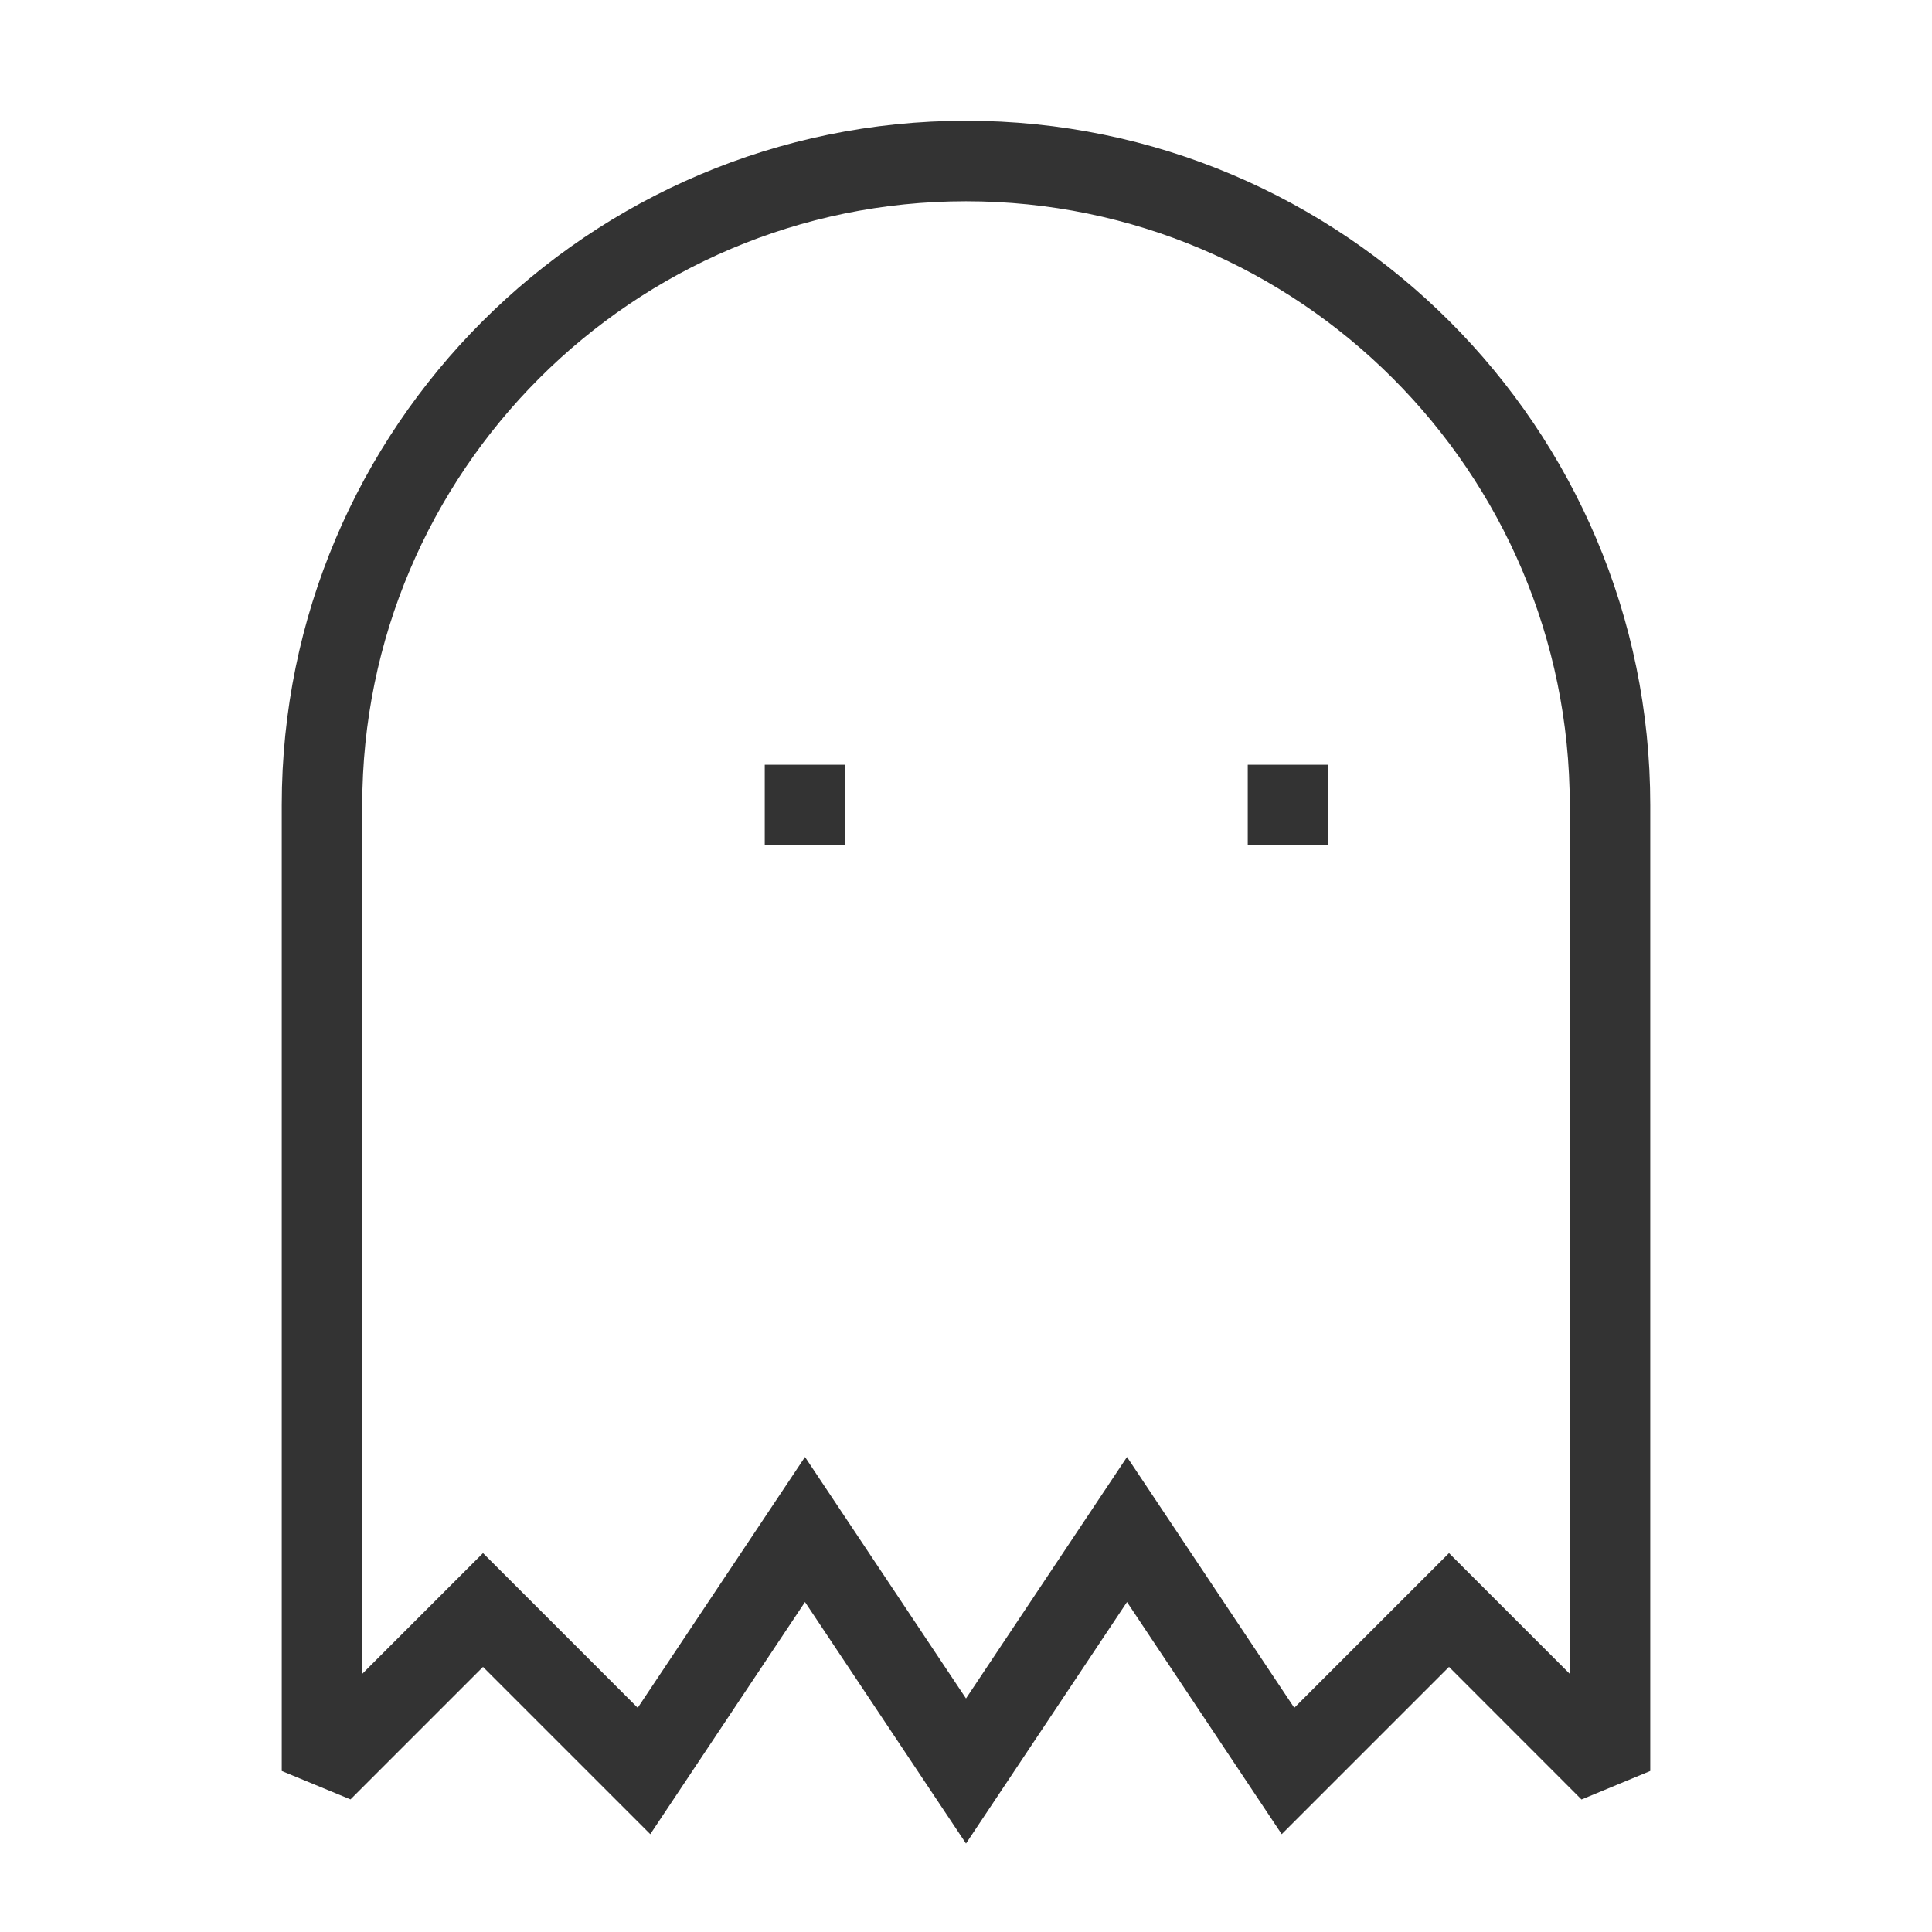<?xml version="1.0" encoding="iso-8859-1"?>
<svg version="1.1" id="&#x56FE;&#x5C42;_1" xmlns="http://www.w3.org/2000/svg" xmlns:xlink="http://www.w3.org/1999/xlink" x="0px"
	 y="0px" viewBox="0 0 24 24" style="enable-background:new 0 0 24 24;" xml:space="preserve">
<path style="fill:#333333;" d="M12,22.901l-2-3l-1.922,2.884L6,20.707l-1.646,1.646L3.5,22V10c0-4.687,3.813-8.5,8.5-8.5
	c4.687,0,8.5,3.813,8.5,8.5v12l-0.854,0.354L18,20.707l-2.078,2.078L14,19.901L12,22.901z M14,18.099l2.078,3.116L18,19.293l1.5,1.5
	V10c0-4.136-3.364-7.5-7.5-7.5S4.5,5.864,4.5,10v10.793l1.5-1.5l1.922,1.922L10,18.099l2,3L14,18.099z"/>
<rect x="9.5" y="9.5" style="fill:#333333;" width="1" height="1"/>
<rect x="15.5" y="9.5" style="fill:#333333;" width="1" height="1"/>
</svg>






